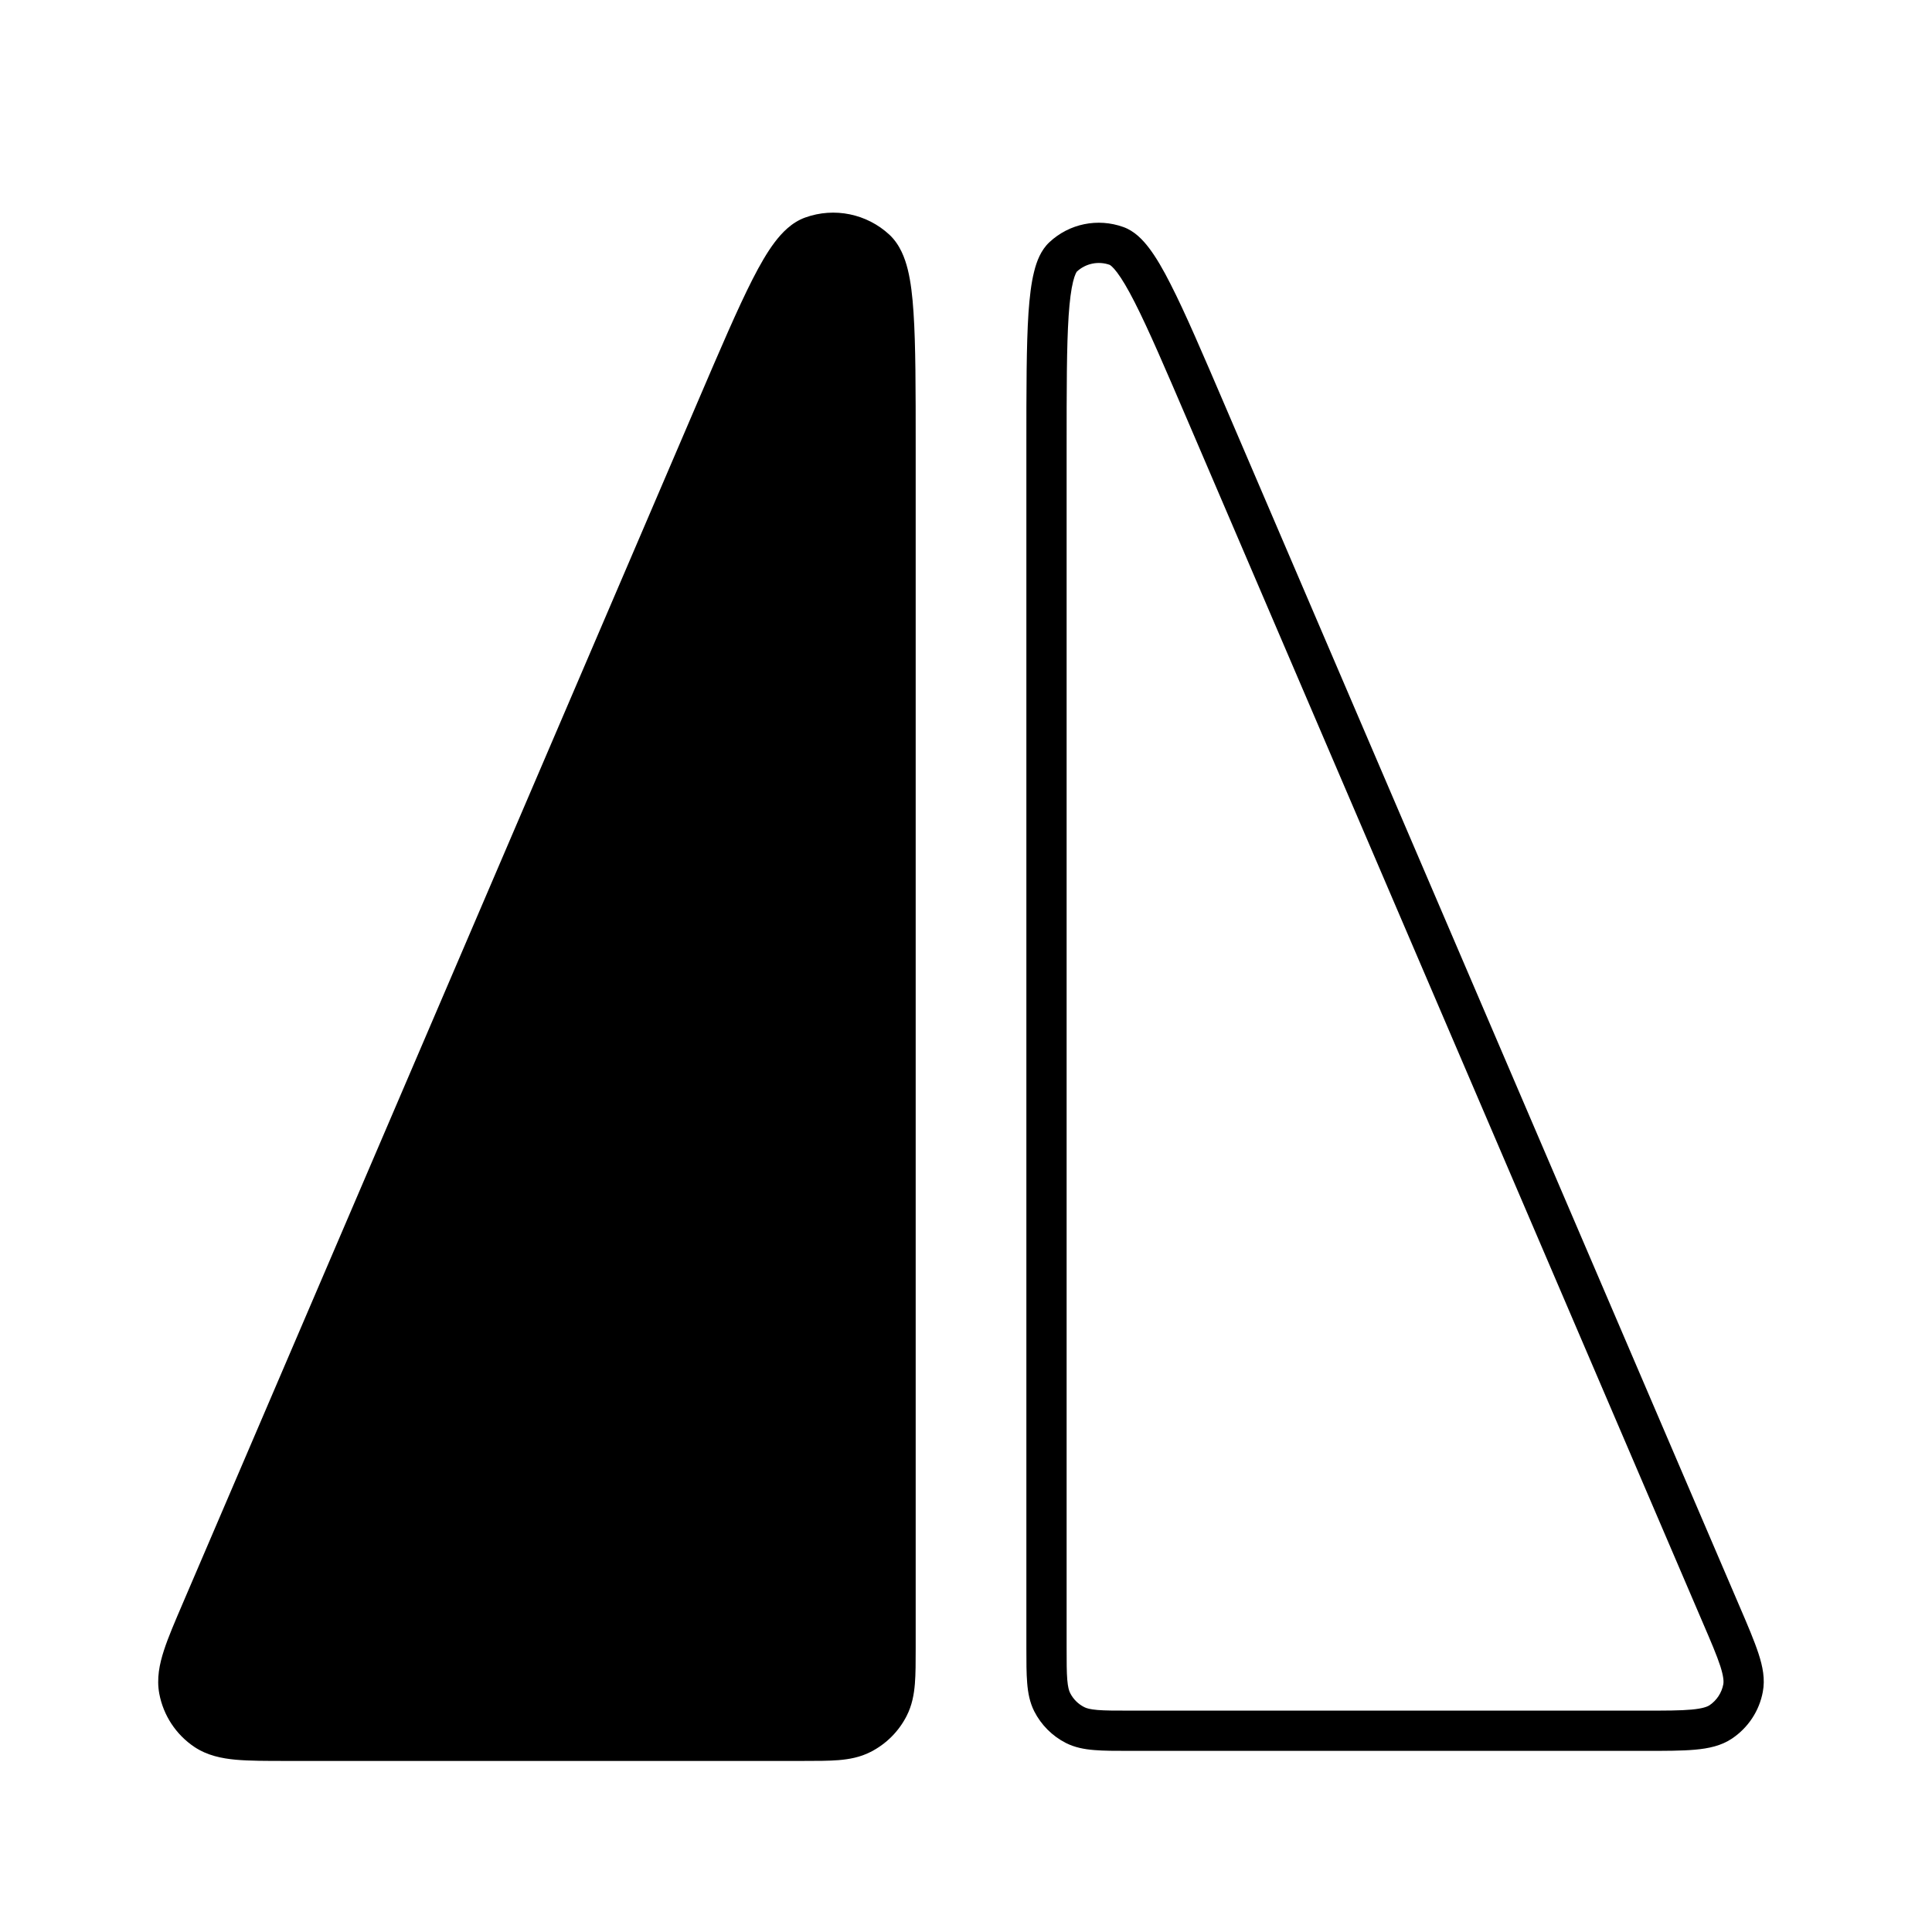 <svg width="24" height="24" viewBox="0 0 24 24" fill="none" xmlns="http://www.w3.org/2000/svg">
<path d="M11.049 2.916C10.768 2.655 10.364 2.572 10.003 2.702C9.833 2.763 9.711 2.894 9.623 3.01C9.53 3.133 9.44 3.29 9.348 3.47C9.166 3.827 8.947 4.338 8.666 4.994L2.27 19.918C2.172 20.147 2.088 20.341 2.036 20.503C1.982 20.669 1.943 20.851 1.979 21.041C2.03 21.31 2.186 21.547 2.413 21.7C2.574 21.808 2.756 21.844 2.93 21.86C3.1 21.875 3.311 21.875 3.56 21.875H9.974C10.144 21.875 10.294 21.875 10.417 21.865C10.549 21.854 10.684 21.83 10.815 21.763C11.008 21.665 11.165 21.508 11.263 21.315C11.33 21.184 11.354 21.049 11.365 20.917C11.375 20.794 11.375 20.644 11.375 20.474V5.55C11.375 4.836 11.375 4.281 11.348 3.88C11.335 3.679 11.314 3.499 11.277 3.349C11.242 3.208 11.181 3.04 11.049 2.916Z" fill="black"/>
<path fill-rule="evenodd" clip-rule="evenodd" d="M13.037 3.008C13.283 2.778 13.637 2.706 13.954 2.82C14.09 2.868 14.194 2.975 14.277 3.085C14.363 3.199 14.45 3.349 14.54 3.527C14.721 3.88 14.938 4.388 15.221 5.048L21.613 19.963C21.713 20.195 21.794 20.386 21.845 20.542C21.897 20.701 21.929 20.859 21.898 21.018C21.854 21.254 21.716 21.462 21.517 21.596C21.383 21.687 21.225 21.72 21.058 21.735C20.895 21.75 20.688 21.75 20.435 21.75H14.03C13.857 21.75 13.711 21.75 13.593 21.74C13.469 21.73 13.352 21.708 13.241 21.652C13.072 21.566 12.934 21.428 12.848 21.259C12.792 21.148 12.77 21.031 12.76 20.907C12.75 20.788 12.75 20.643 12.75 20.47V5.555C12.75 4.837 12.75 4.285 12.776 3.889C12.79 3.69 12.81 3.518 12.845 3.379C12.877 3.246 12.931 3.106 13.037 3.008ZM13.785 3.29C13.644 3.24 13.487 3.272 13.377 3.374C13.375 3.377 13.353 3.405 13.33 3.499C13.306 3.596 13.288 3.733 13.275 3.922C13.25 4.3 13.25 4.835 13.25 5.567V20.46C13.25 20.646 13.25 20.771 13.258 20.866C13.266 20.959 13.279 21.003 13.294 21.032C13.332 21.107 13.393 21.168 13.468 21.206C13.497 21.221 13.54 21.234 13.633 21.242C13.729 21.25 13.854 21.25 14.04 21.25H20.423C20.691 21.25 20.875 21.25 21.013 21.237C21.151 21.224 21.208 21.202 21.238 21.182C21.326 21.122 21.387 21.029 21.407 20.925C21.414 20.889 21.412 20.828 21.37 20.696C21.327 20.564 21.255 20.395 21.149 20.149L14.766 5.255C14.478 4.583 14.267 4.091 14.095 3.754C14.009 3.585 13.938 3.466 13.878 3.386C13.82 3.309 13.789 3.292 13.785 3.29Z" fill="black"/>
</svg>
